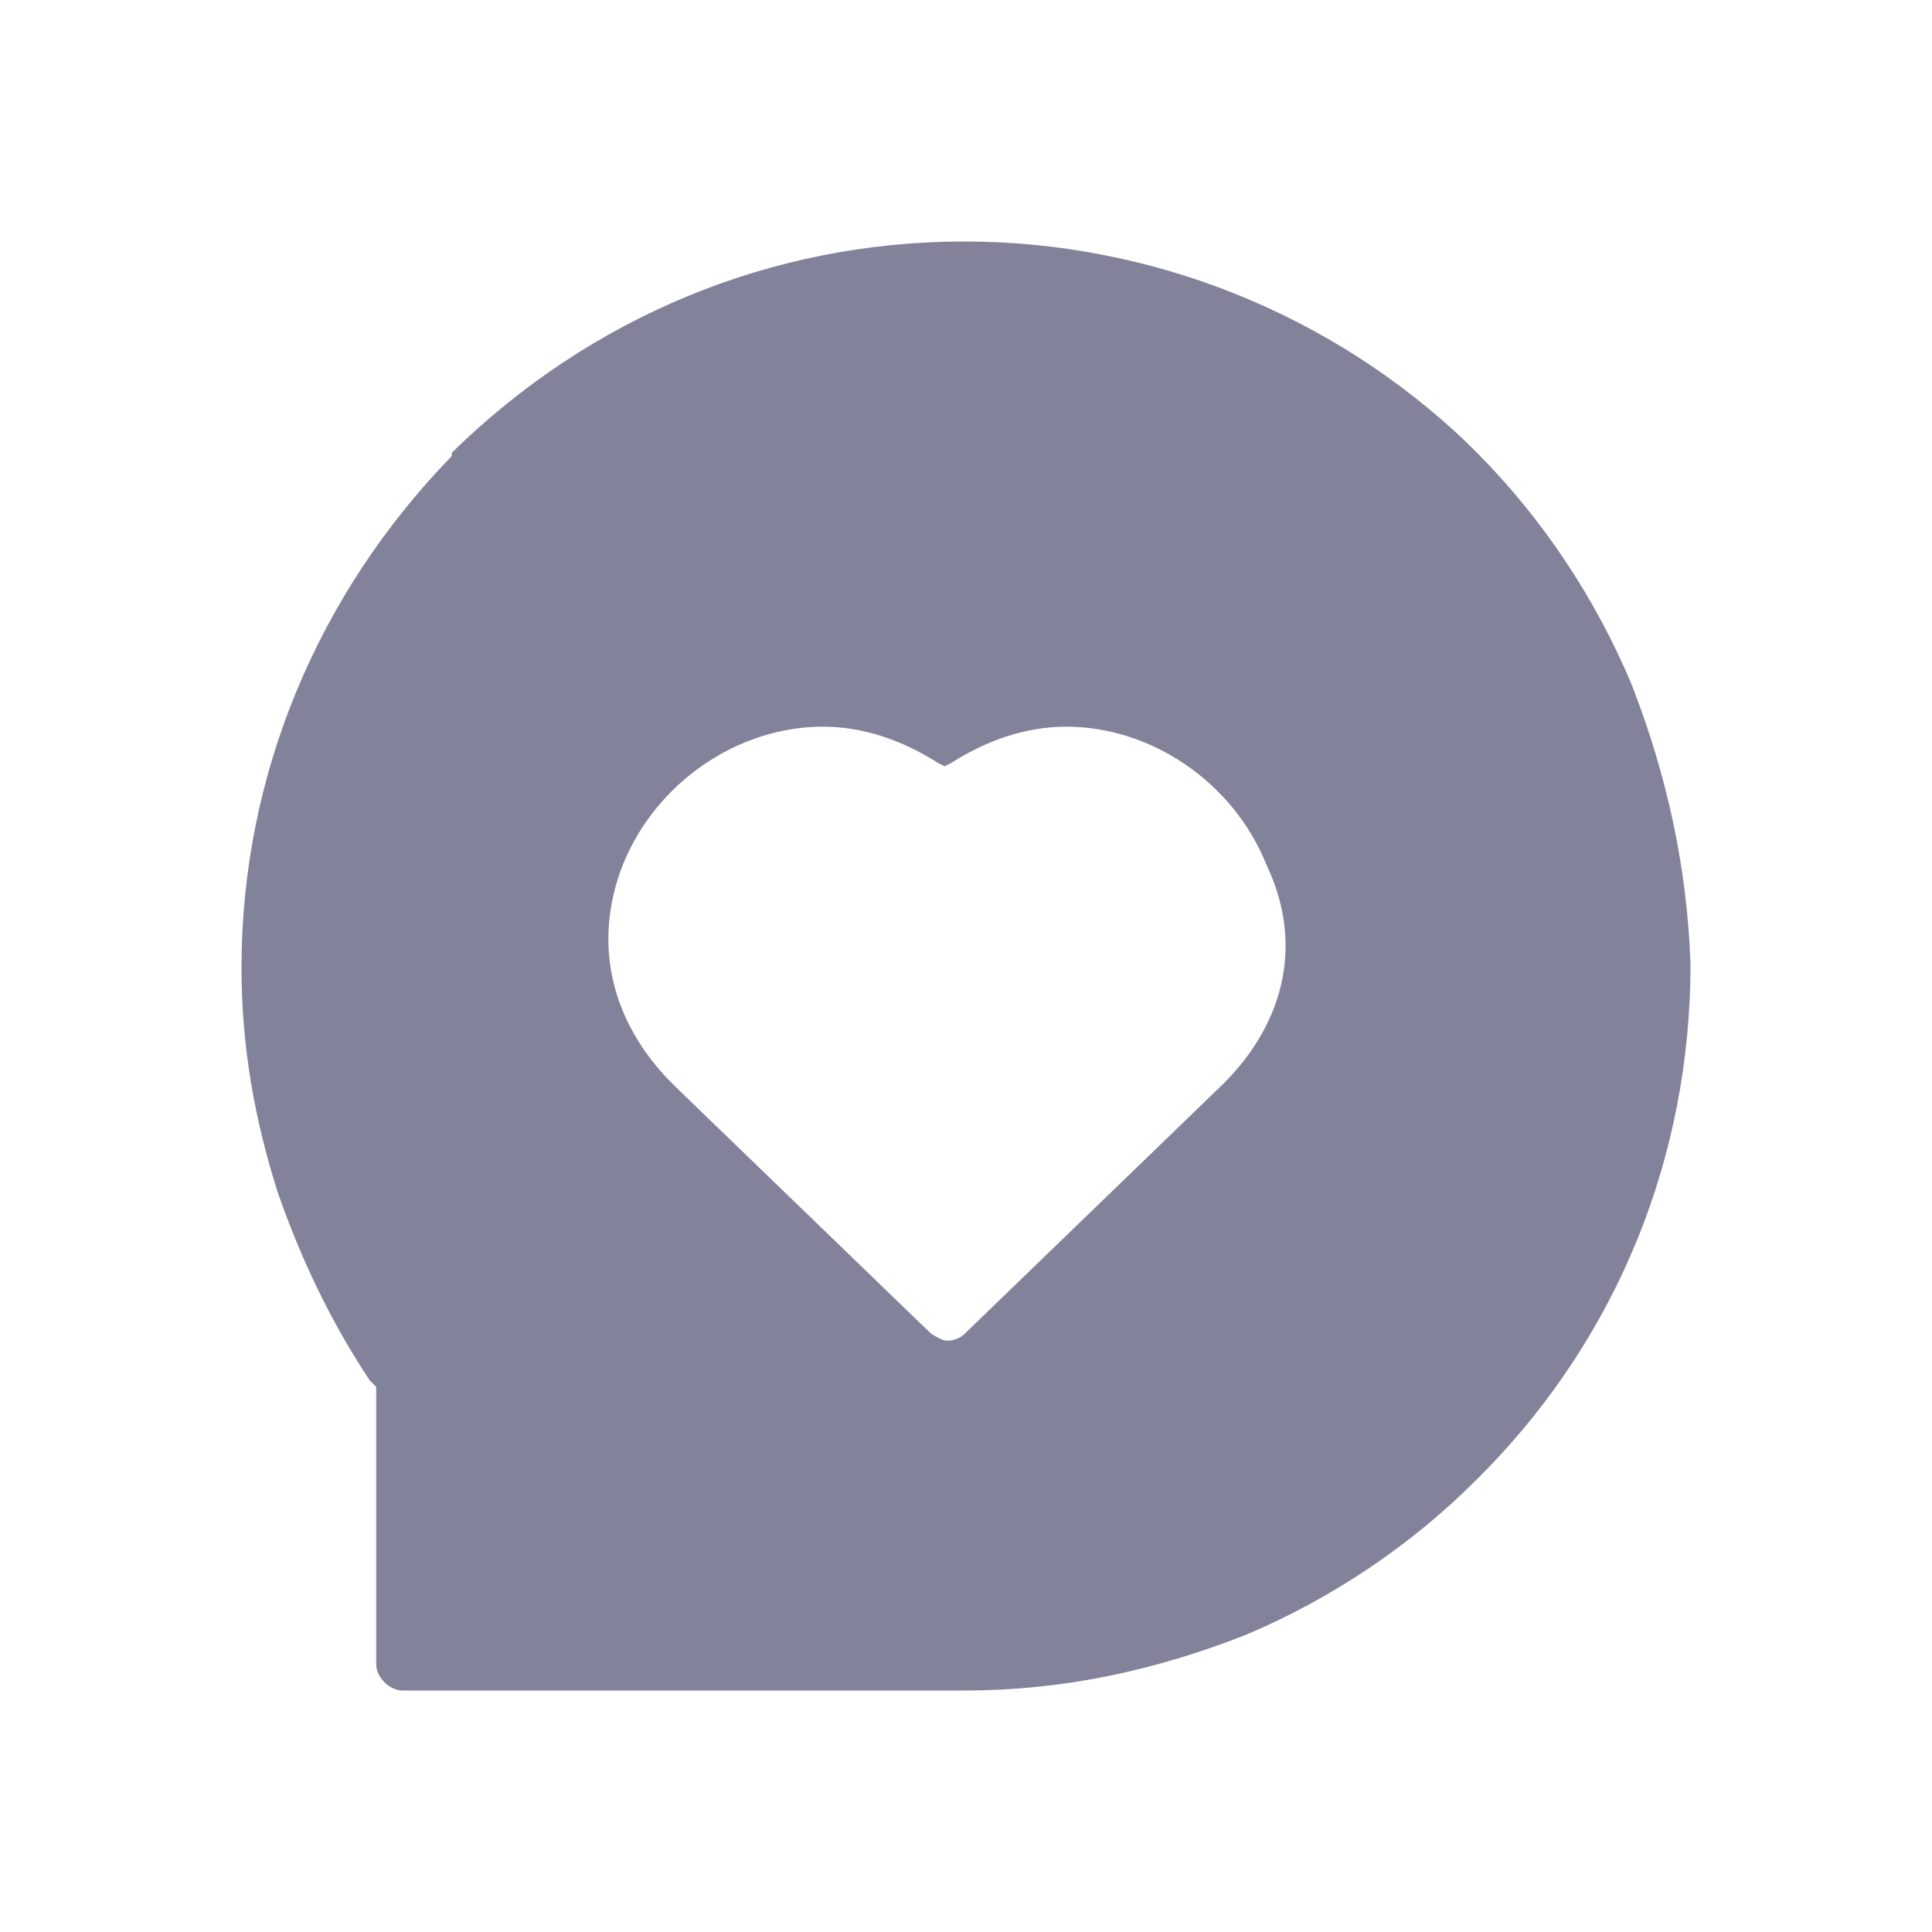 <?xml version="1.0" encoding="UTF-8"?>
<svg width="24px" height="24px" viewBox="0 0 24 24" version="1.1" xmlns="http://www.w3.org/2000/svg" xmlns:xlink="http://www.w3.org/1999/xlink">
    <title>icon/24/5</title>
    <g id="icon/24/5" stroke="none" stroke-width="1" fill="none" fill-rule="evenodd">
        <path d="M20.265,8.494 C19.816,7.428 19.163,6.444 18.347,5.624 L18.224,5.501 C16.551,3.902 14.306,3 11.98,3 C9.571,3 7.327,3.943 5.612,5.624 L5.612,5.665 C3.939,7.387 3,9.642 3,12.02 C3,13.005 3.163,13.907 3.449,14.809 C3.735,15.629 4.102,16.408 4.592,17.146 L4.673,17.228 L4.673,20.672 C4.673,20.836 4.837,21 5,21 L11.98,21 C13.204,21 14.347,20.754 15.49,20.303 C16.551,19.852 17.531,19.196 18.347,18.376 L18.469,18.253 C20.102,16.572 21,14.358 21,11.98 C20.959,10.79 20.714,9.642 20.265,8.494 L20.265,8.494 Z M15.204,13.456 L11.98,16.572 C11.939,16.613 11.857,16.654 11.776,16.654 C11.694,16.654 11.653,16.613 11.571,16.572 L8.388,13.497 L8.347,13.456 C7.571,12.677 7.367,11.692 7.735,10.749 C8.143,9.724 9.163,9.027 10.224,9.027 C10.714,9.027 11.204,9.191 11.653,9.478 L11.735,9.519 L11.816,9.478 C12.265,9.191 12.755,9.027 13.245,9.027 C14.306,9.027 15.327,9.724 15.735,10.749 C16.184,11.692 15.98,12.677 15.204,13.456 L15.204,13.456 Z" id="形状" fill="#83829b" fill-rule="nonzero"></path>
    </g>
</svg>